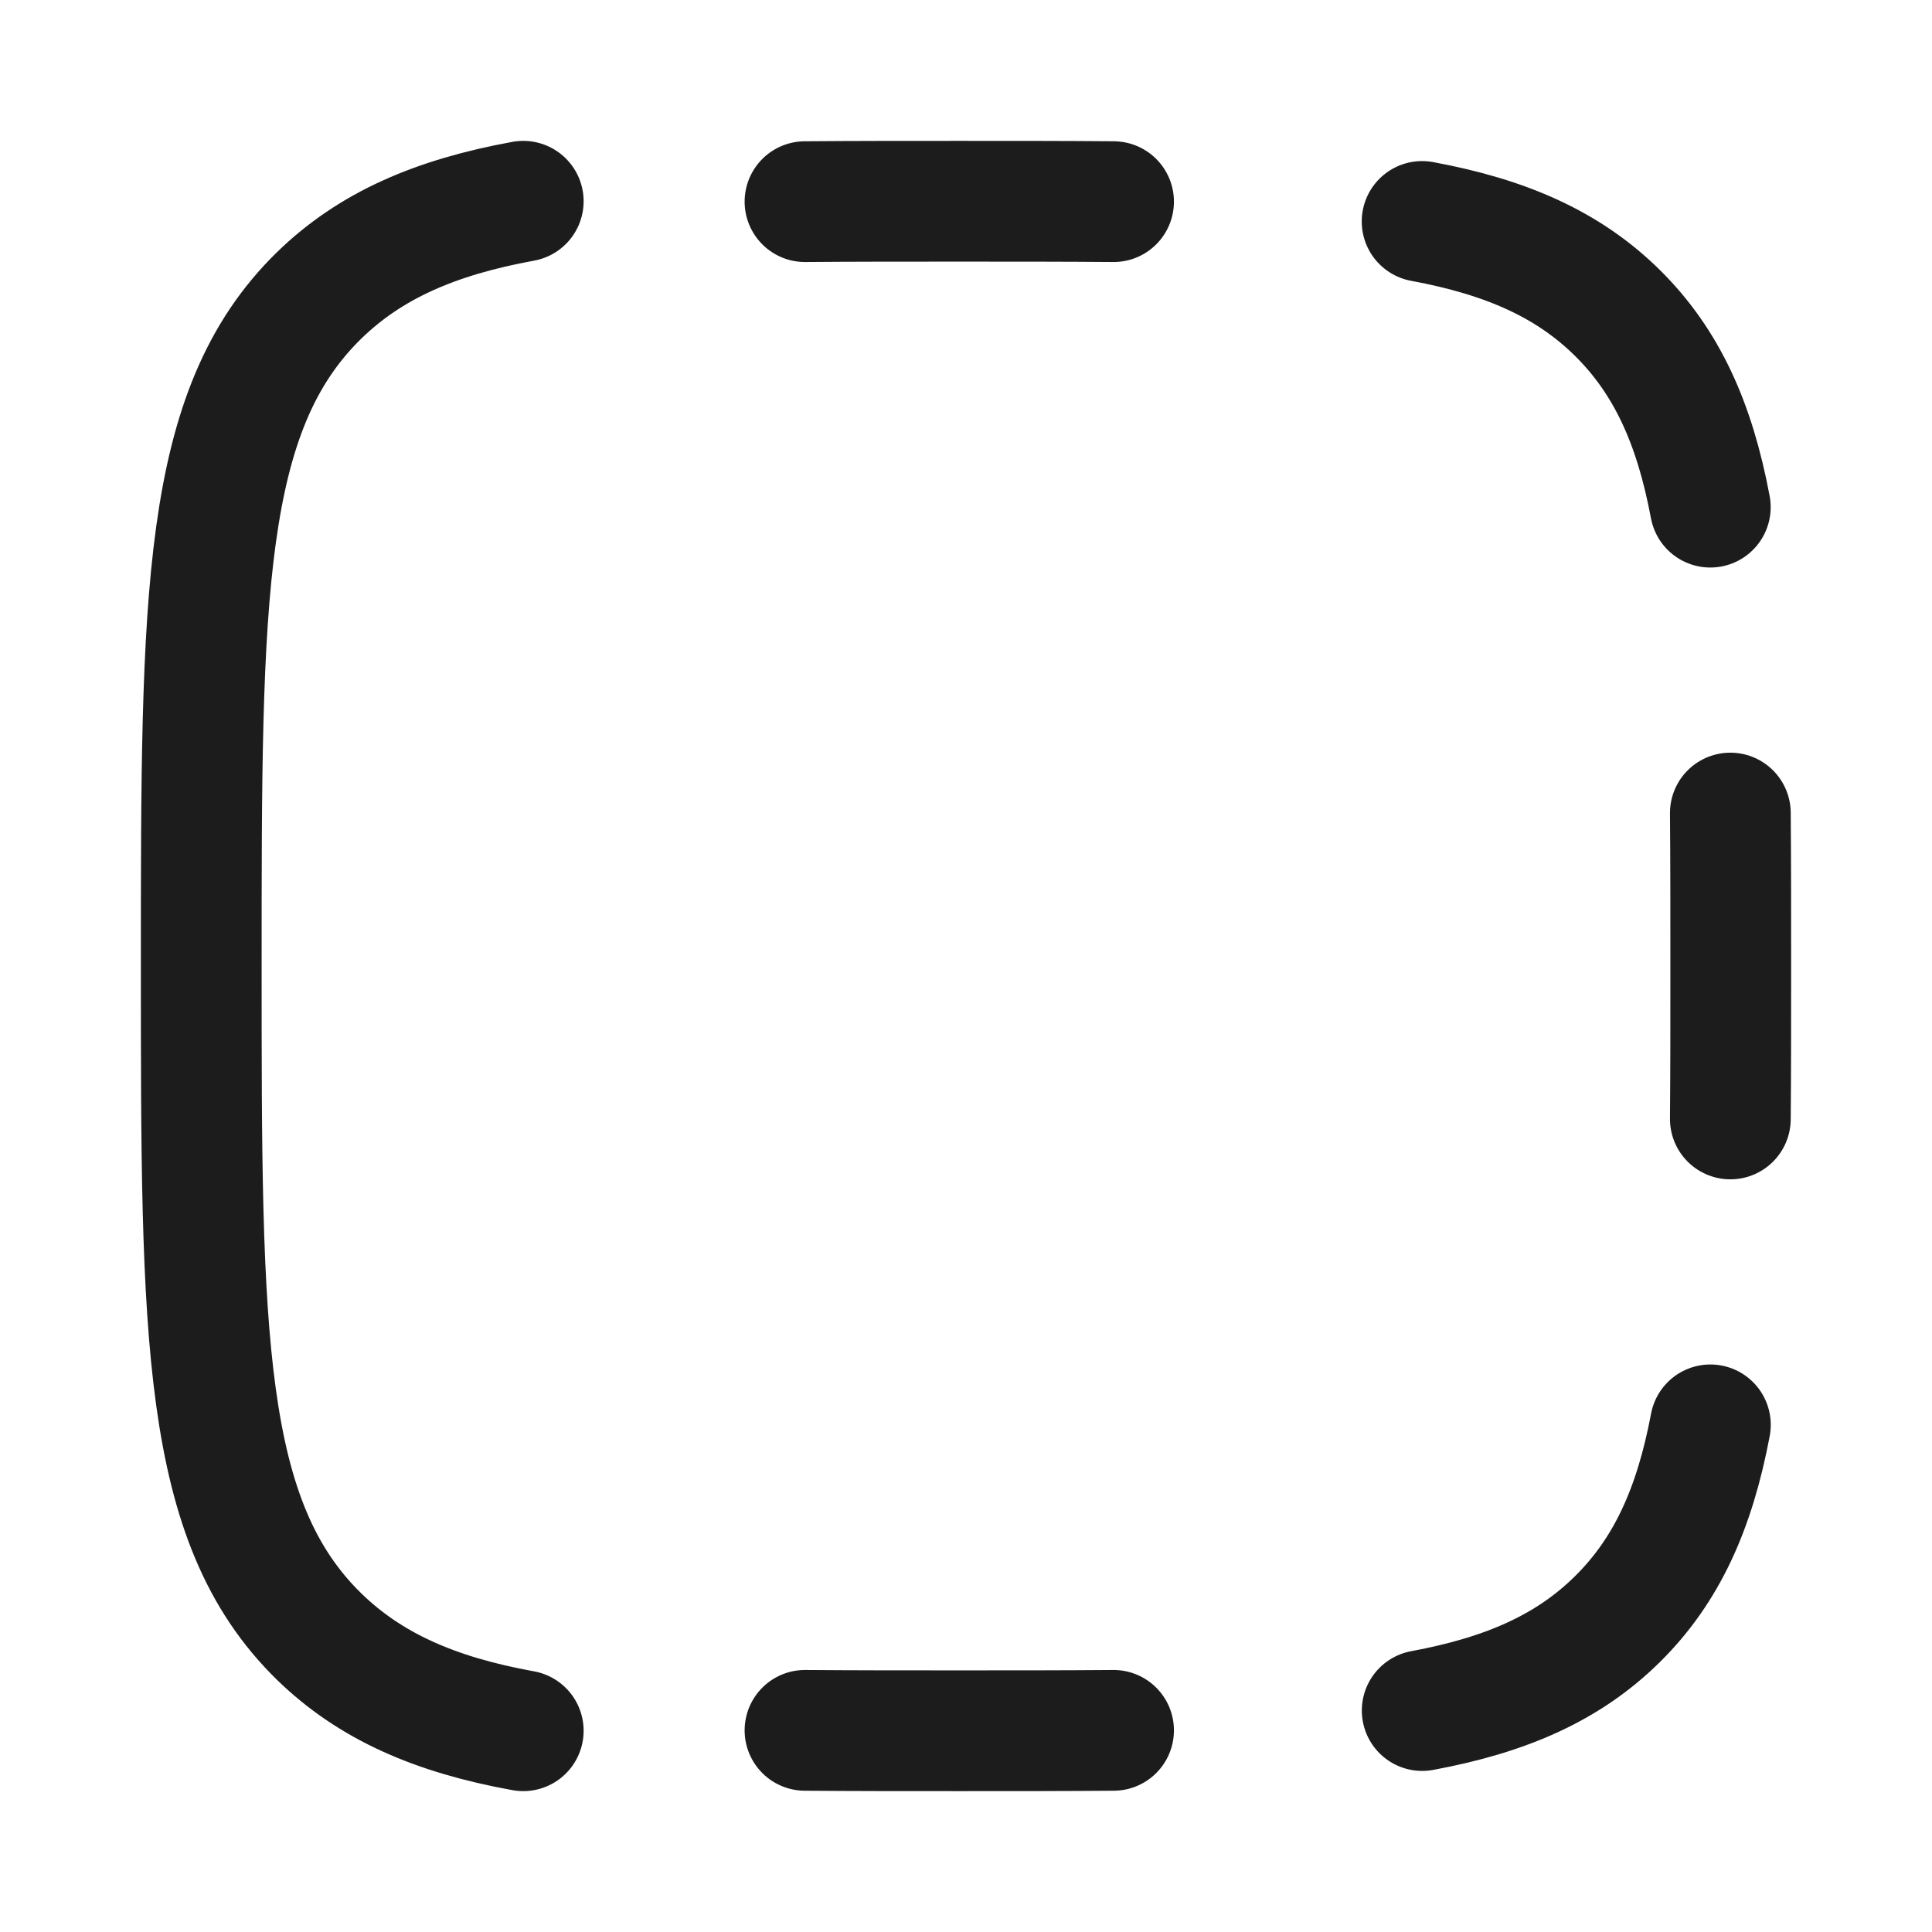<svg xmlns="http://www.w3.org/2000/svg" width="24" height="24" fill="none" viewBox="0 0 24 24">
  <path stroke="#1B1C1B" stroke-linecap="round" stroke-linejoin="round" stroke-width="1.5" d="M17.667 21.249c1.048-.194 1.82-.535 2.43-1.14.61-.605.954-1.37 1.15-2.409M10 21.495c.59.005 1.227.005 1.917.005s1.327 0 1.916-.005m7.662-7.595c.005-.584.005-1.216.005-1.9 0-.684 0-1.316-.005-1.9m-.249-3.8c-.195-1.04-.54-1.804-1.15-2.409-.61-.604-1.381-.946-2.43-1.14M10 2.505c.59-.005 1.227-.005 1.917-.005s1.327 0 1.916.005M6.5 21.5c-1.094-.198-1.899-.55-2.536-1.17C2.5 18.9 2.5 16.6 2.5 12s0-6.9 1.464-8.33C4.601 3.05 5.406 2.7 6.5 2.5"/>
</svg>
